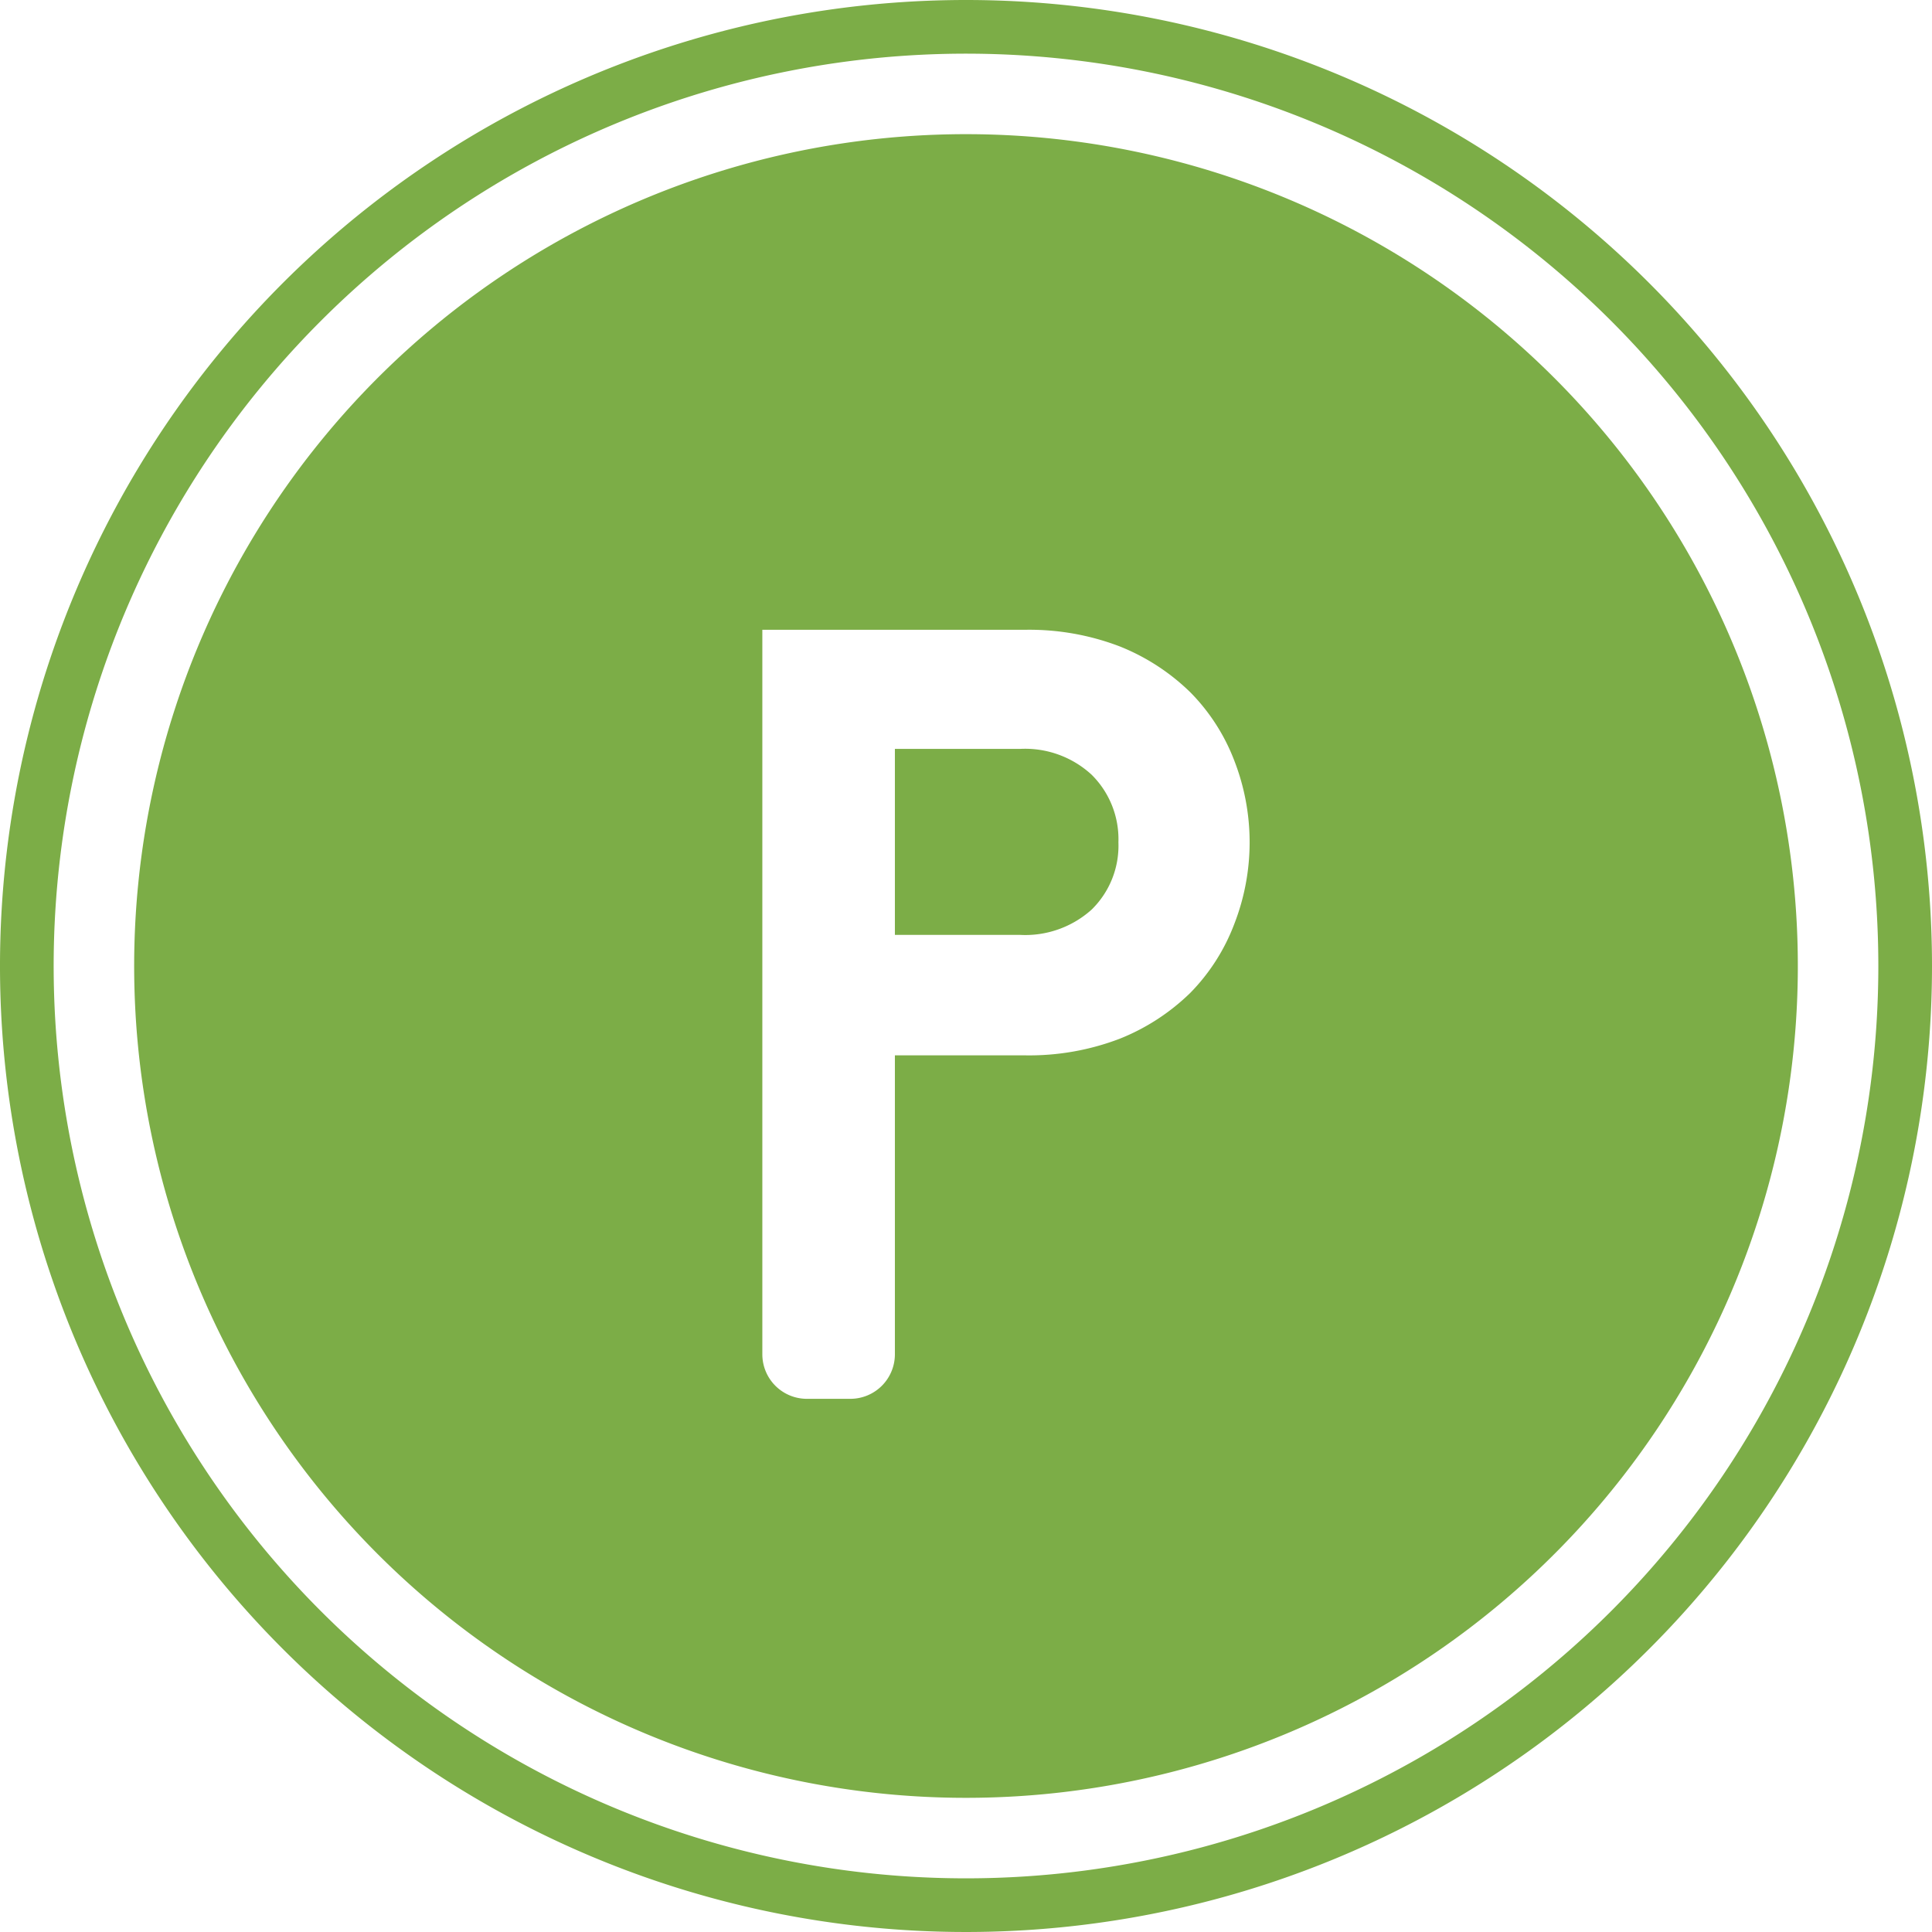 <?xml version="1.0" standalone="no"?><!DOCTYPE svg PUBLIC "-//W3C//DTD SVG 1.1//EN" "http://www.w3.org/Graphics/SVG/1.1/DTD/svg11.dtd"><svg t="1564400919883" class="icon" viewBox="0 0 1024 1024" version="1.1" xmlns="http://www.w3.org/2000/svg" p-id="5170" xmlns:xlink="http://www.w3.org/1999/xlink" width="250" height="250"><defs><style type="text/css"></style></defs><path d="M540.444 396.942h-66.133v98.56H540.444a52.622 52.622 0 0 0 38.116-13.369 47.36 47.36 0 0 0 14.222-35.698 48.071 48.071 0 0 0-14.222-35.84 52.053 52.053 0 0 0-38.116-13.653z" fill="#7CAD47" p-id="5171"></path><path d="M512 71.111a440.889 440.889 0 1 0 440.889 440.889A440.889 440.889 0 0 0 512 71.111z m142.222 418.56A105.102 105.102 0 0 1 630.898 526.222a113.778 113.778 0 0 1-37.404 24.32 134.116 134.116 0 0 1-49.92 8.818h-69.262v158.436a23.609 23.609 0 0 1-23.467 23.609h-23.324a23.609 23.609 0 0 1-23.467-23.609v-384h139.52a134.116 134.116 0 0 1 49.92 8.818 113.778 113.778 0 0 1 37.404 24.32A104.533 104.533 0 0 1 654.222 403.2a119.324 119.324 0 0 1 0 86.471z" fill="#7CAD47" p-id="5172"></path><path d="M512 0a512 512 0 1 0 512 512A512 512 0 0 0 512 0z m0 995.556a483.556 483.556 0 1 1 483.556-483.556 483.556 483.556 0 0 1-483.556 483.556z" fill="#7CAD47" p-id="5173"></path></svg>